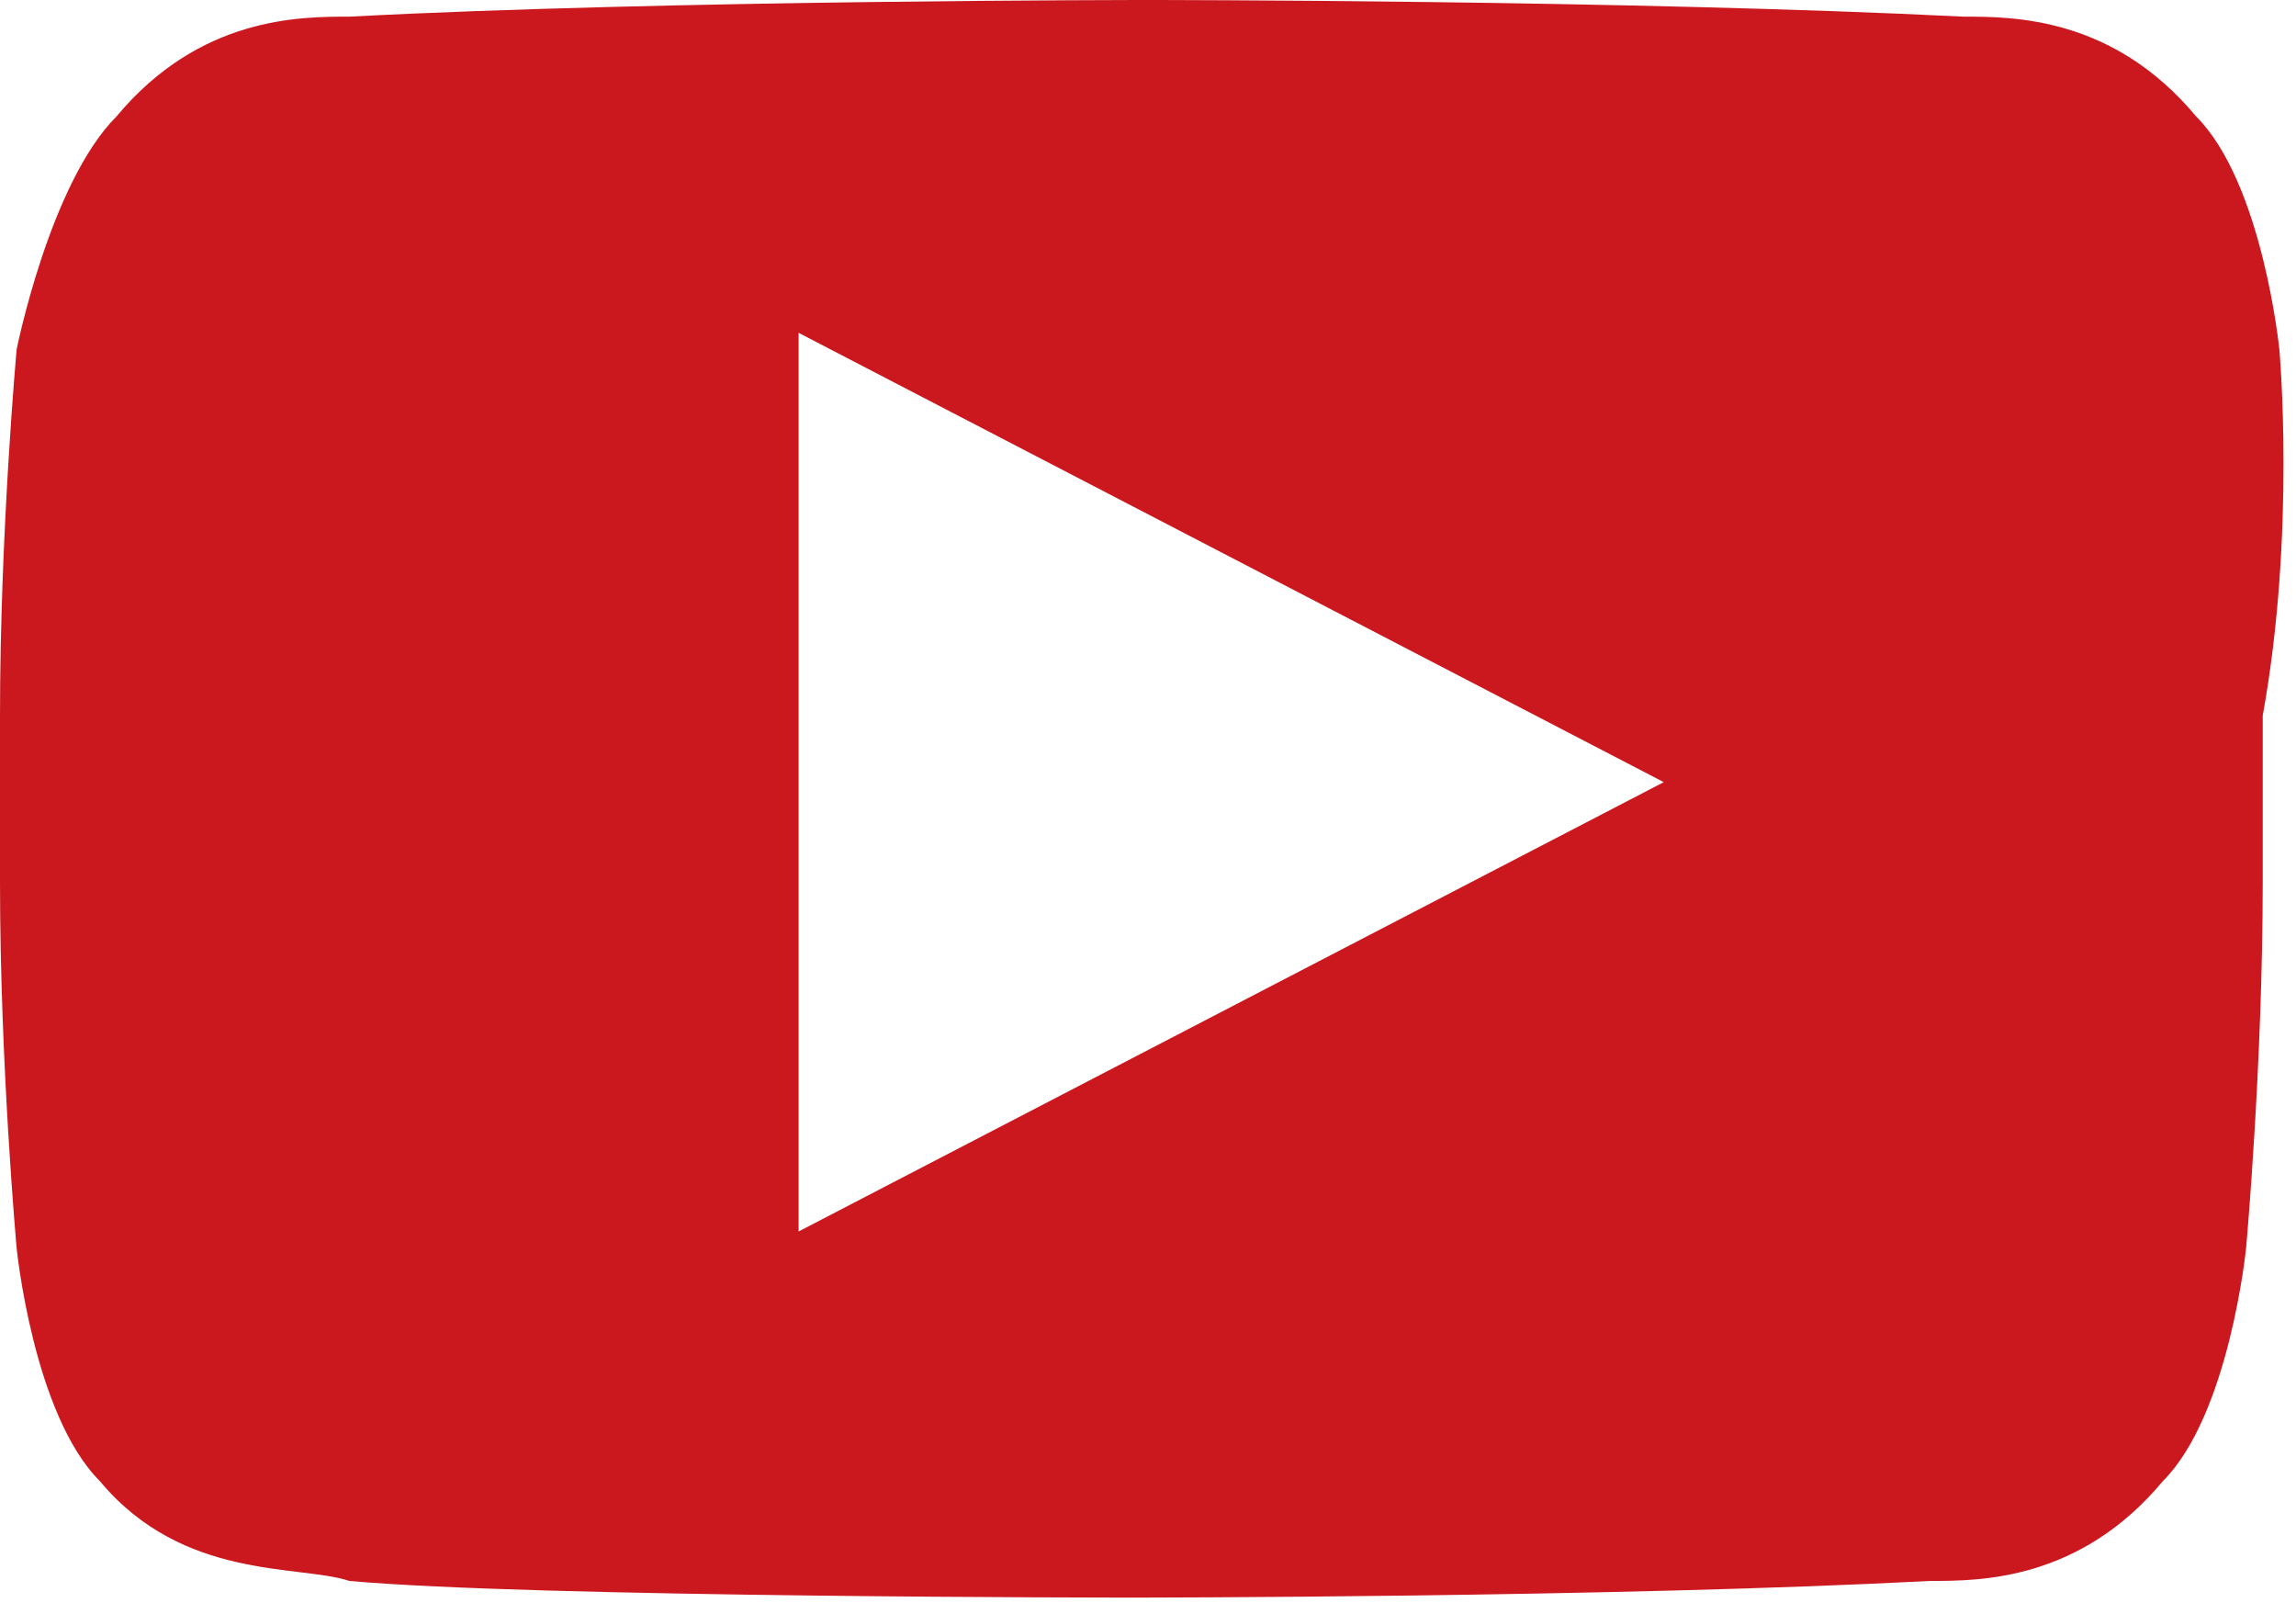 <?xml version="1.0" encoding="utf-8"?>
<!-- Generator: Adobe Illustrator 18.1.1, SVG Export Plug-In . SVG Version: 6.00 Build 0)  -->
<svg version="1.1" id="Layer_1" xmlns="http://www.w3.org/2000/svg" xmlns:xlink="http://www.w3.org/1999/xlink" x="0px" y="0px"
	 viewBox="0 0 13.8 9.7" enable-background="new 0 0 13.8 9.7" xml:space="preserve">
<g id="Lozenge_7_">
	<g>
		<path fill="#CB181E" d="M13.7,2.1c0,0-0.1-1-0.5-1.4c-0.5-0.6-1.1-0.6-1.4-0.6C9.8,0,6.9,0,6.9,0h0c0,0-2.9,0-4.8,0.1
			c-0.3,0-0.9,0-1.4,0.6C0.3,1.1,0.1,2.1,0.1,2.1S0,3.2,0,4.3v1c0,1.1,0.1,2.2,0.1,2.2s0.1,1,0.5,1.4c0.5,0.6,1.2,0.5,1.5,0.6
			c1.1,0.1,4.7,0.1,4.7,0.1s2.9,0,4.8-0.1c0.3,0,0.9,0,1.4-0.6c0.4-0.4,0.5-1.4,0.5-1.4s0.1-1.1,0.1-2.2v-1
			C13.8,3.2,13.7,2.1,13.7,2.1z M4.8,7.4l0-5.4l5.2,2.7L4.8,7.4z"/>
	</g>
</g>
</svg>
